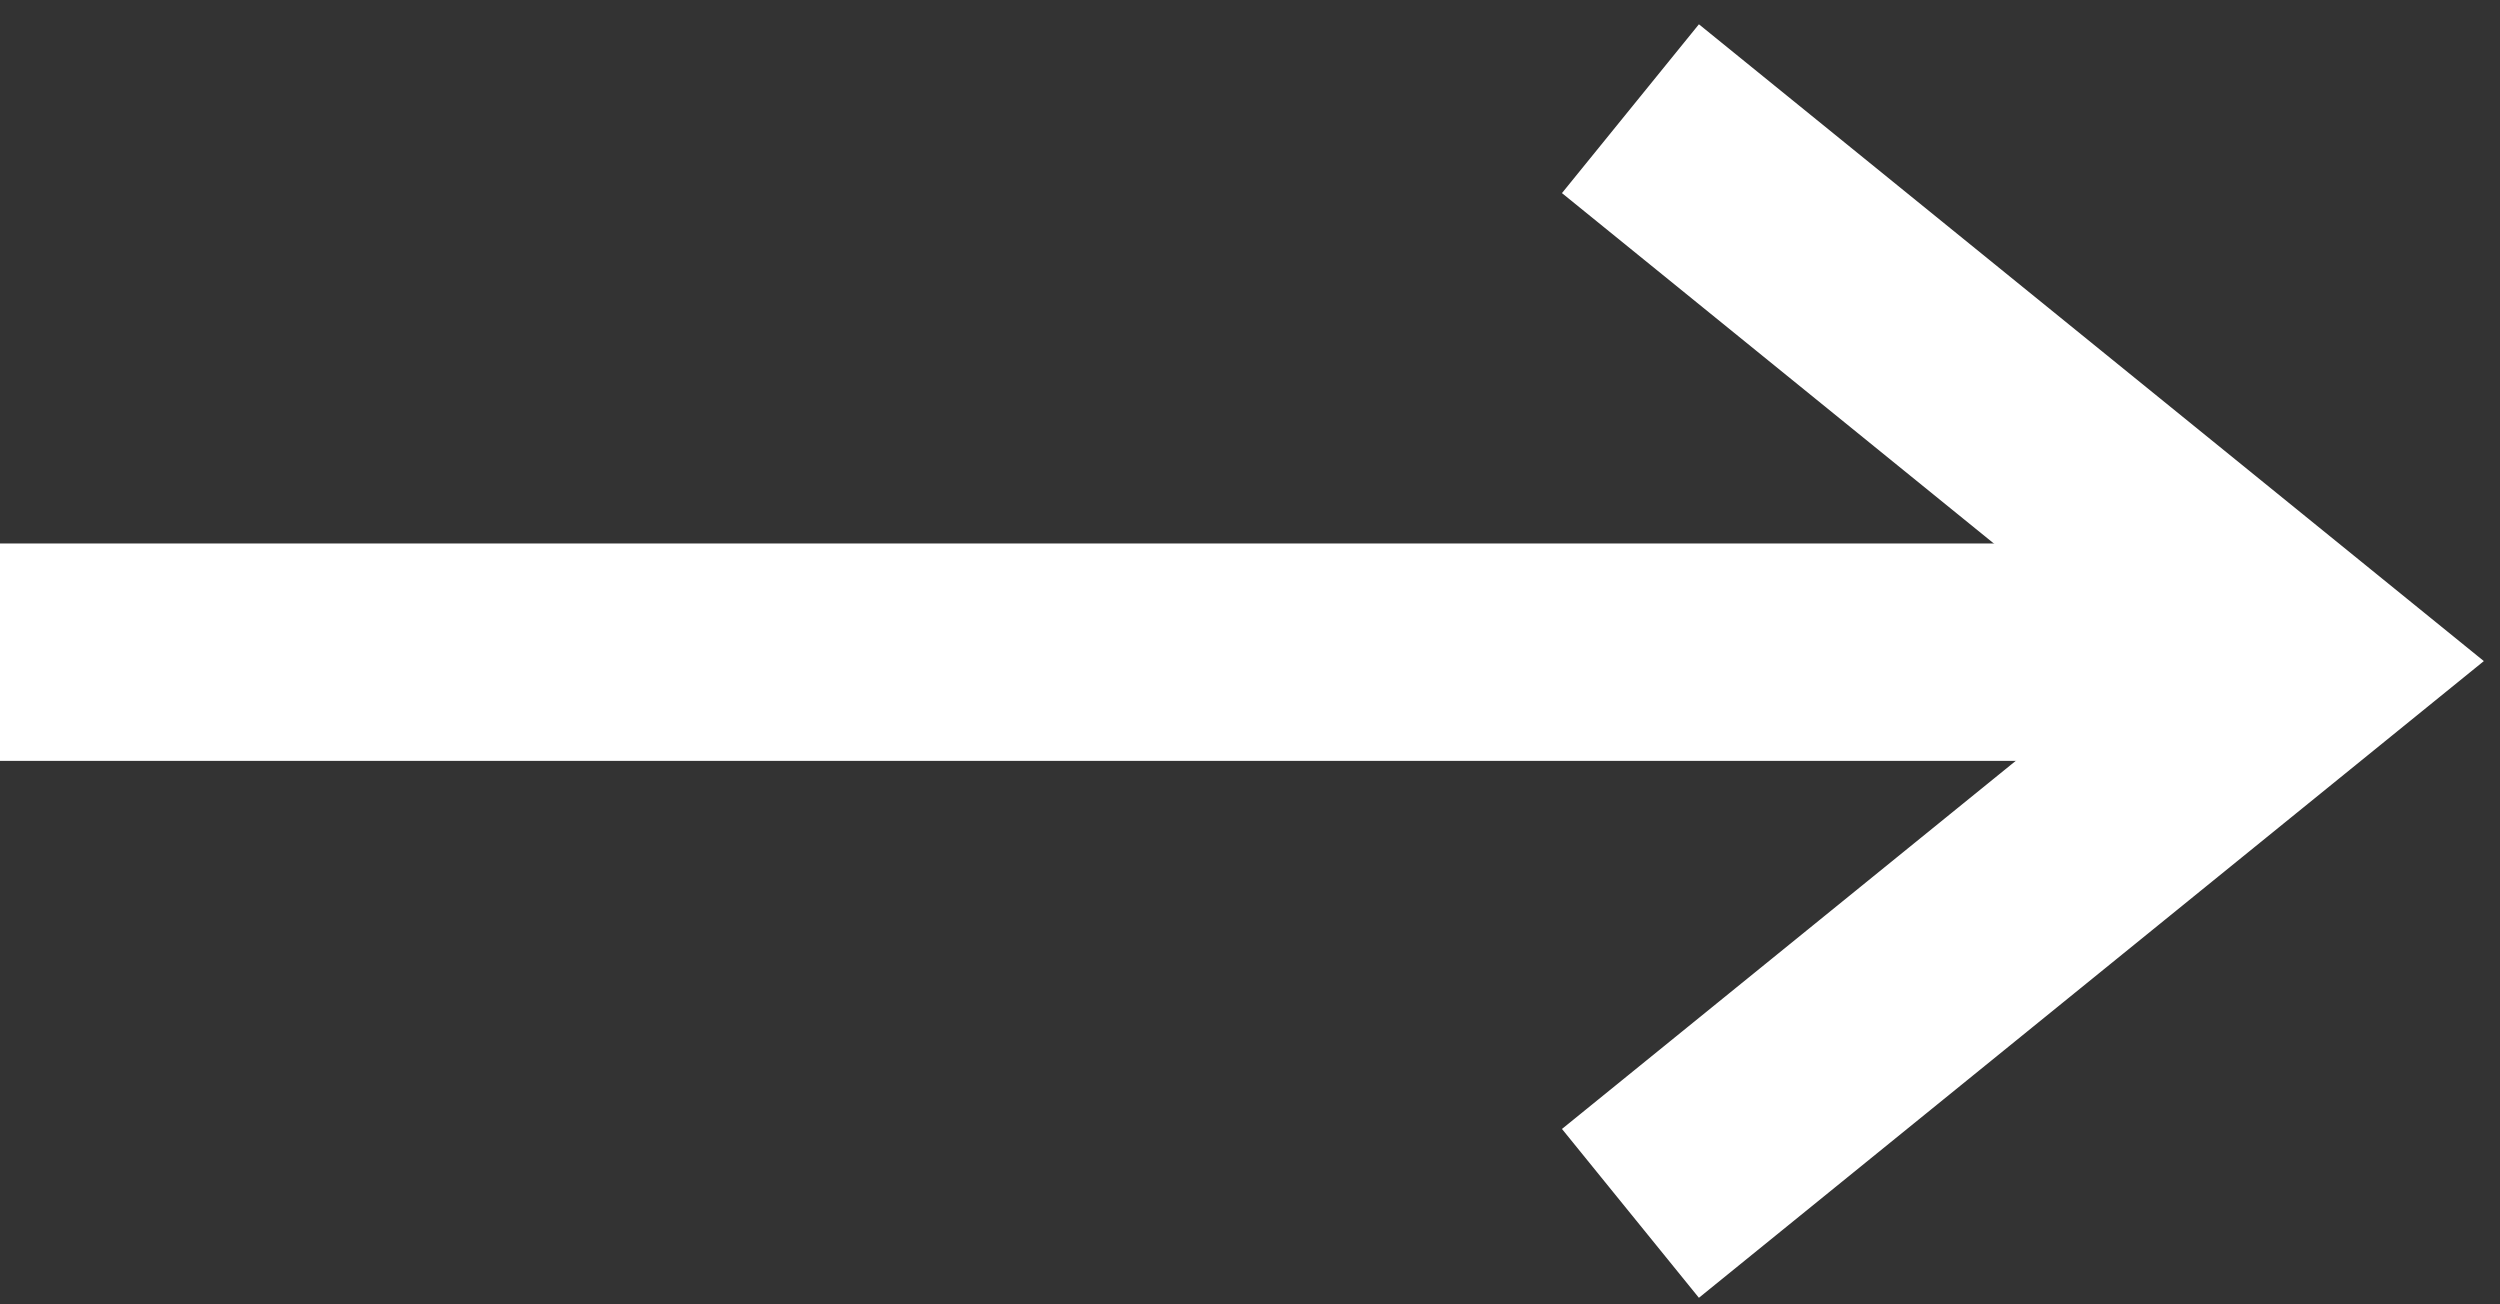 <?xml version="1.0" encoding="UTF-8"?>
<svg width="23px" height="12px" viewBox="0 0 23 12" version="1.1" xmlns="http://www.w3.org/2000/svg" xmlns:xlink="http://www.w3.org/1999/xlink">
    <rect x="0" y="0" width="23" height="12" fill="#333333" stroke="none"/>
    <!-- Generator: Sketch 50.2 (55047) - http://www.bohemiancoding.com/sketch -->
    <title>Arrow</title>
    <desc>Created with Sketch.</desc>
    <defs></defs>
    <g id="Page-1" stroke="none" stroke-width="1" fill="none" fill-rule="evenodd">
        <g id="Desktop-HD-Copy" transform="translate(-1215, -4986)" stroke="#FFFFFF">
            <g id="Arrow" transform="translate(1215, 4987)">
                <g id="Group-14">
                    <polyline id="Path-3" stroke-width="2" points="15 0 21.264 5.082 15 10.163"></polyline>
                    <path d="M0,5 L21.095,5" id="Path-4" stroke-width="2"></path>
                </g>
            </g>
        </g>
    </g>
</svg>